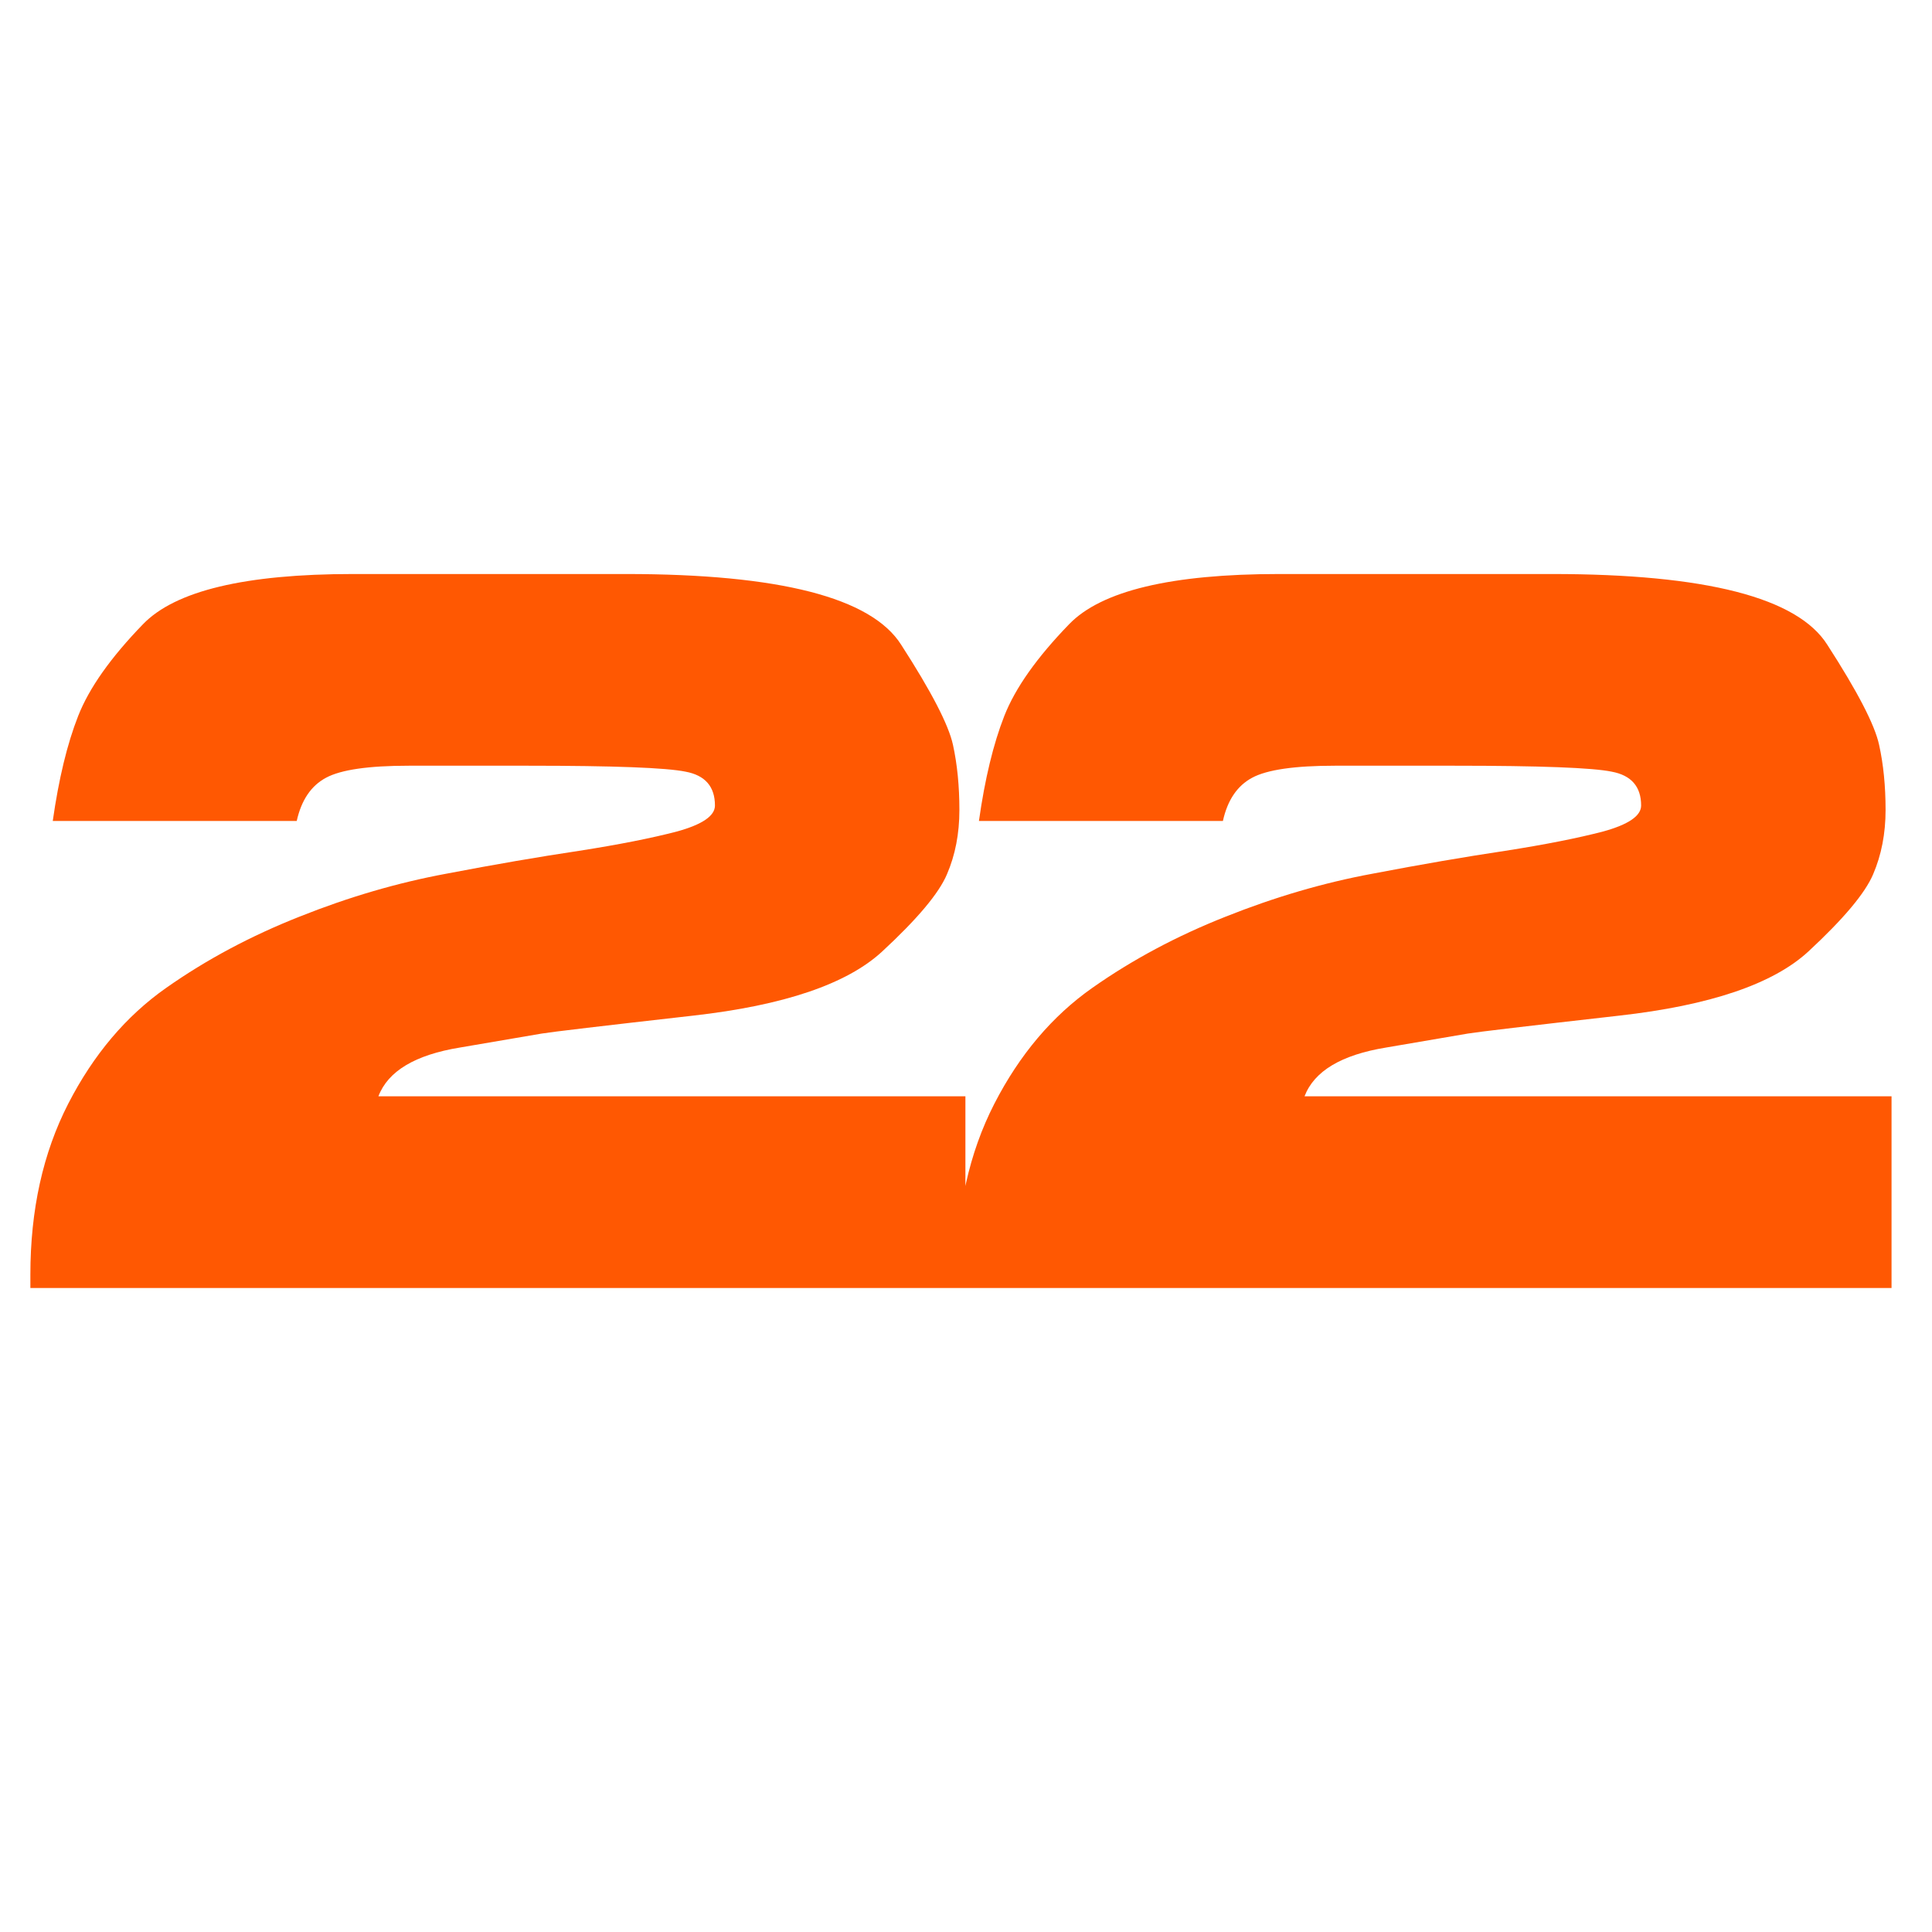 <svg width="36" height="36" viewBox="0 0 36 36" fill="none" xmlns="http://www.w3.org/2000/svg">
<g clip-path="url(#clip0_116_6)">
<path d="M17.989 20.428V24H0.566V23.75C0.566 22.544 0.801 21.483 1.271 20.567C1.741 19.652 2.35 18.931 3.099 18.406C3.847 17.88 4.676 17.438 5.585 17.079C6.5 16.714 7.41 16.448 8.312 16.281C9.215 16.108 10.041 15.966 10.79 15.854C11.538 15.737 12.147 15.616 12.617 15.493C13.087 15.363 13.322 15.202 13.322 15.01C13.322 14.658 13.14 14.447 12.775 14.379C12.416 14.305 11.439 14.268 9.843 14.268H7.617C6.868 14.268 6.355 14.342 6.077 14.491C5.798 14.639 5.616 14.908 5.529 15.298H0.983C1.095 14.512 1.252 13.86 1.457 13.34C1.661 12.821 2.063 12.252 2.663 11.633C3.263 11.009 4.568 10.696 6.578 10.696H11.662C14.525 10.696 16.235 11.135 16.792 12.014C17.355 12.886 17.676 13.507 17.757 13.878C17.837 14.243 17.877 14.648 17.877 15.094C17.877 15.533 17.8 15.932 17.645 16.291C17.497 16.643 17.095 17.122 16.439 17.729C15.784 18.335 14.609 18.734 12.914 18.925C11.219 19.117 10.279 19.228 10.094 19.259C9.914 19.29 9.407 19.377 8.572 19.519C7.737 19.655 7.23 19.958 7.051 20.428H17.989ZM35.246 20.428V24H17.823V23.75C17.823 22.544 18.058 21.483 18.528 20.567C18.998 19.652 19.608 18.931 20.356 18.406C21.104 17.88 21.933 17.438 22.842 17.079C23.758 16.714 24.667 16.448 25.57 16.281C26.473 16.108 27.299 15.966 28.047 15.854C28.795 15.737 29.404 15.616 29.875 15.493C30.345 15.363 30.58 15.202 30.58 15.01C30.58 14.658 30.397 14.447 30.032 14.379C29.674 14.305 28.696 14.268 27.101 14.268H24.874C24.126 14.268 23.612 14.342 23.334 14.491C23.056 14.639 22.873 14.908 22.787 15.298H18.241C18.352 14.512 18.51 13.86 18.714 13.34C18.918 12.821 19.32 12.252 19.92 11.633C20.52 11.009 21.825 10.696 23.835 10.696H28.919C31.783 10.696 33.493 11.135 34.049 12.014C34.612 12.886 34.934 13.507 35.014 13.878C35.095 14.243 35.135 14.648 35.135 15.094C35.135 15.533 35.057 15.932 34.903 16.291C34.754 16.643 34.352 17.122 33.697 17.729C33.041 18.335 31.866 18.734 30.171 18.925C28.477 19.117 27.537 19.228 27.351 19.259C27.172 19.29 26.665 19.377 25.83 19.519C24.995 19.655 24.488 19.958 24.308 20.428H35.246Z" fill="#FF5802"/>
</g>
<defs>
<clipPath id="clip0_116_6">
<rect width="36" height="36" fill="white"/>
</clipPath>
</defs>
</svg>
